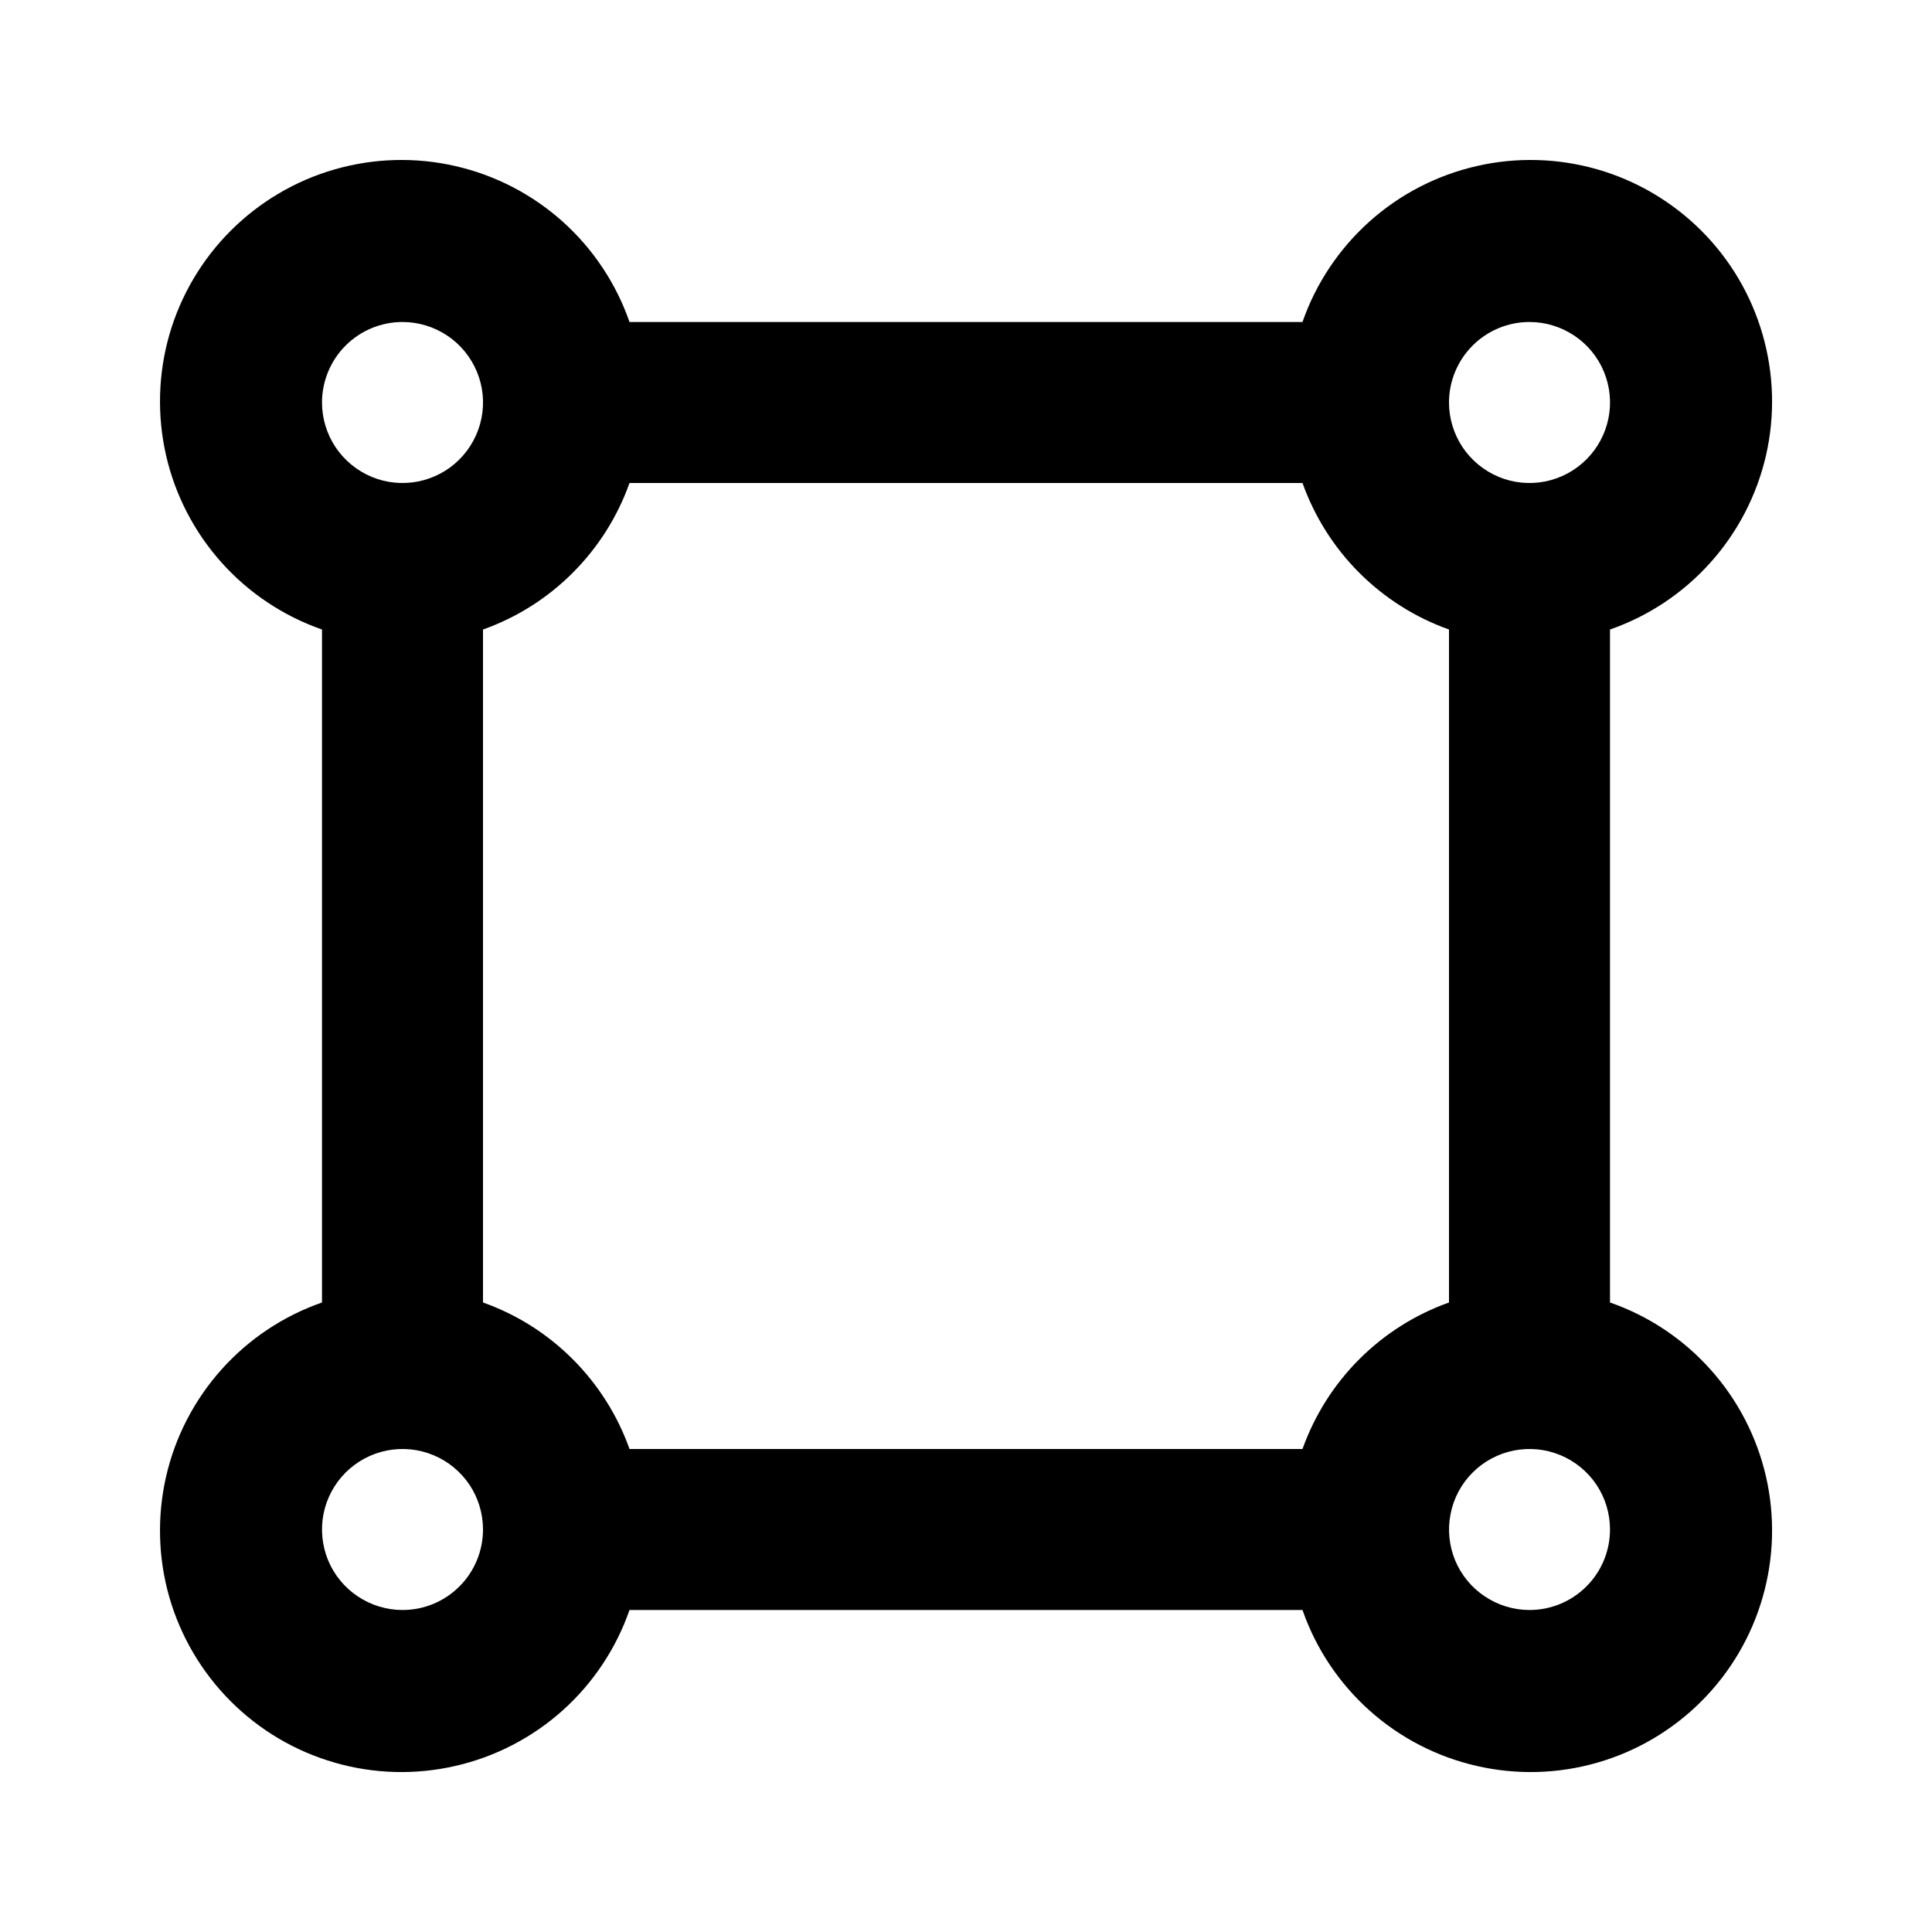 <svg width="24" height="24" viewBox="0 0 24 24" xmlns="http://www.w3.org/2000/svg">
<path d="M20 16.18V7.82C20.48 7.653 20.909 7.367 21.248 6.988C21.587 6.61 21.824 6.152 21.938 5.657C22.051 5.161 22.037 4.646 21.896 4.157C21.756 3.669 21.494 3.225 21.135 2.866C20.775 2.507 20.331 2.244 19.843 2.104C19.355 1.964 18.839 1.949 18.344 2.063C17.849 2.176 17.39 2.413 17.012 2.752C16.634 3.091 16.347 3.52 16.18 4H7.82C7.653 3.52 7.367 3.091 6.989 2.752C6.61 2.413 6.152 2.176 5.657 2.063C5.162 1.949 4.646 1.964 4.158 2.104C3.67 2.244 3.225 2.507 2.866 2.866C2.507 3.225 2.245 3.669 2.104 4.157C1.964 4.646 1.95 5.161 2.063 5.657C2.176 6.152 2.414 6.61 2.752 6.988C3.091 7.367 3.521 7.653 4 7.82V16.18C3.521 16.347 3.091 16.633 2.752 17.012C2.414 17.39 2.176 17.848 2.063 18.343C1.95 18.839 1.964 19.354 2.104 19.843C2.245 20.331 2.507 20.775 2.866 21.134C3.225 21.494 3.67 21.756 4.158 21.896C4.646 22.037 5.162 22.051 5.657 21.937C6.152 21.824 6.61 21.587 6.989 21.248C7.367 20.909 7.653 20.48 7.82 20H16.18C16.347 20.48 16.634 20.909 17.012 21.248C17.39 21.587 17.849 21.824 18.344 21.937C18.839 22.051 19.355 22.037 19.843 21.896C20.331 21.756 20.775 21.494 21.135 21.134C21.494 20.775 21.756 20.331 21.896 19.843C22.037 19.354 22.051 18.839 21.938 18.343C21.824 17.848 21.587 17.39 21.248 17.012C20.909 16.633 20.48 16.347 20 16.18ZM19 4C19.198 4 19.391 4.059 19.556 4.169C19.72 4.278 19.849 4.435 19.924 4.617C20 4.8 20.02 5.001 19.981 5.195C19.942 5.389 19.847 5.567 19.707 5.707C19.567 5.847 19.389 5.942 19.195 5.981C19.001 6.019 18.8 6 18.618 5.924C18.435 5.848 18.279 5.72 18.169 5.556C18.059 5.391 18 5.198 18 5C18 4.735 18.106 4.48 18.293 4.293C18.481 4.105 18.735 4 19 4ZM5 4C5.198 4 5.391 4.059 5.556 4.169C5.72 4.278 5.848 4.435 5.924 4.617C6 4.8 6.02 5.001 5.981 5.195C5.942 5.389 5.847 5.567 5.707 5.707C5.568 5.847 5.389 5.942 5.195 5.981C5.001 6.019 4.8 6 4.618 5.924C4.435 5.848 4.279 5.72 4.169 5.556C4.059 5.391 4 5.198 4 5C4 4.735 4.106 4.48 4.293 4.293C4.481 4.105 4.735 4 5 4ZM5 20C4.803 20 4.609 19.941 4.445 19.831C4.28 19.722 4.152 19.565 4.076 19.383C4.001 19.2 3.981 18.999 4.019 18.805C4.058 18.611 4.153 18.433 4.293 18.293C4.433 18.153 4.611 18.058 4.805 18.019C4.999 17.981 5.2 18 5.383 18.076C5.566 18.152 5.722 18.28 5.832 18.444C5.942 18.609 6 18.802 6 19C6 19.265 5.895 19.52 5.707 19.707C5.52 19.895 5.266 20 5 20ZM16.18 18H7.82C7.671 17.581 7.43 17.2 7.115 16.885C6.801 16.57 6.42 16.329 6 16.18V7.82C6.42 7.671 6.801 7.43 7.115 7.115C7.43 6.8 7.671 6.419 7.82 6H16.18C16.33 6.419 16.57 6.8 16.885 7.115C17.2 7.43 17.581 7.671 18 7.82V16.18C17.581 16.329 17.2 16.57 16.885 16.885C16.57 17.2 16.33 17.581 16.18 18ZM19 20C18.802 20 18.609 19.941 18.445 19.831C18.28 19.722 18.152 19.565 18.076 19.383C18.001 19.2 17.981 18.999 18.02 18.805C18.058 18.611 18.153 18.433 18.293 18.293C18.433 18.153 18.611 18.058 18.805 18.019C18.999 17.981 19.2 18 19.383 18.076C19.566 18.152 19.722 18.28 19.832 18.444C19.942 18.609 20 18.802 20 19C20 19.265 19.895 19.52 19.707 19.707C19.52 19.895 19.265 20 19 20Z" />
</svg>
